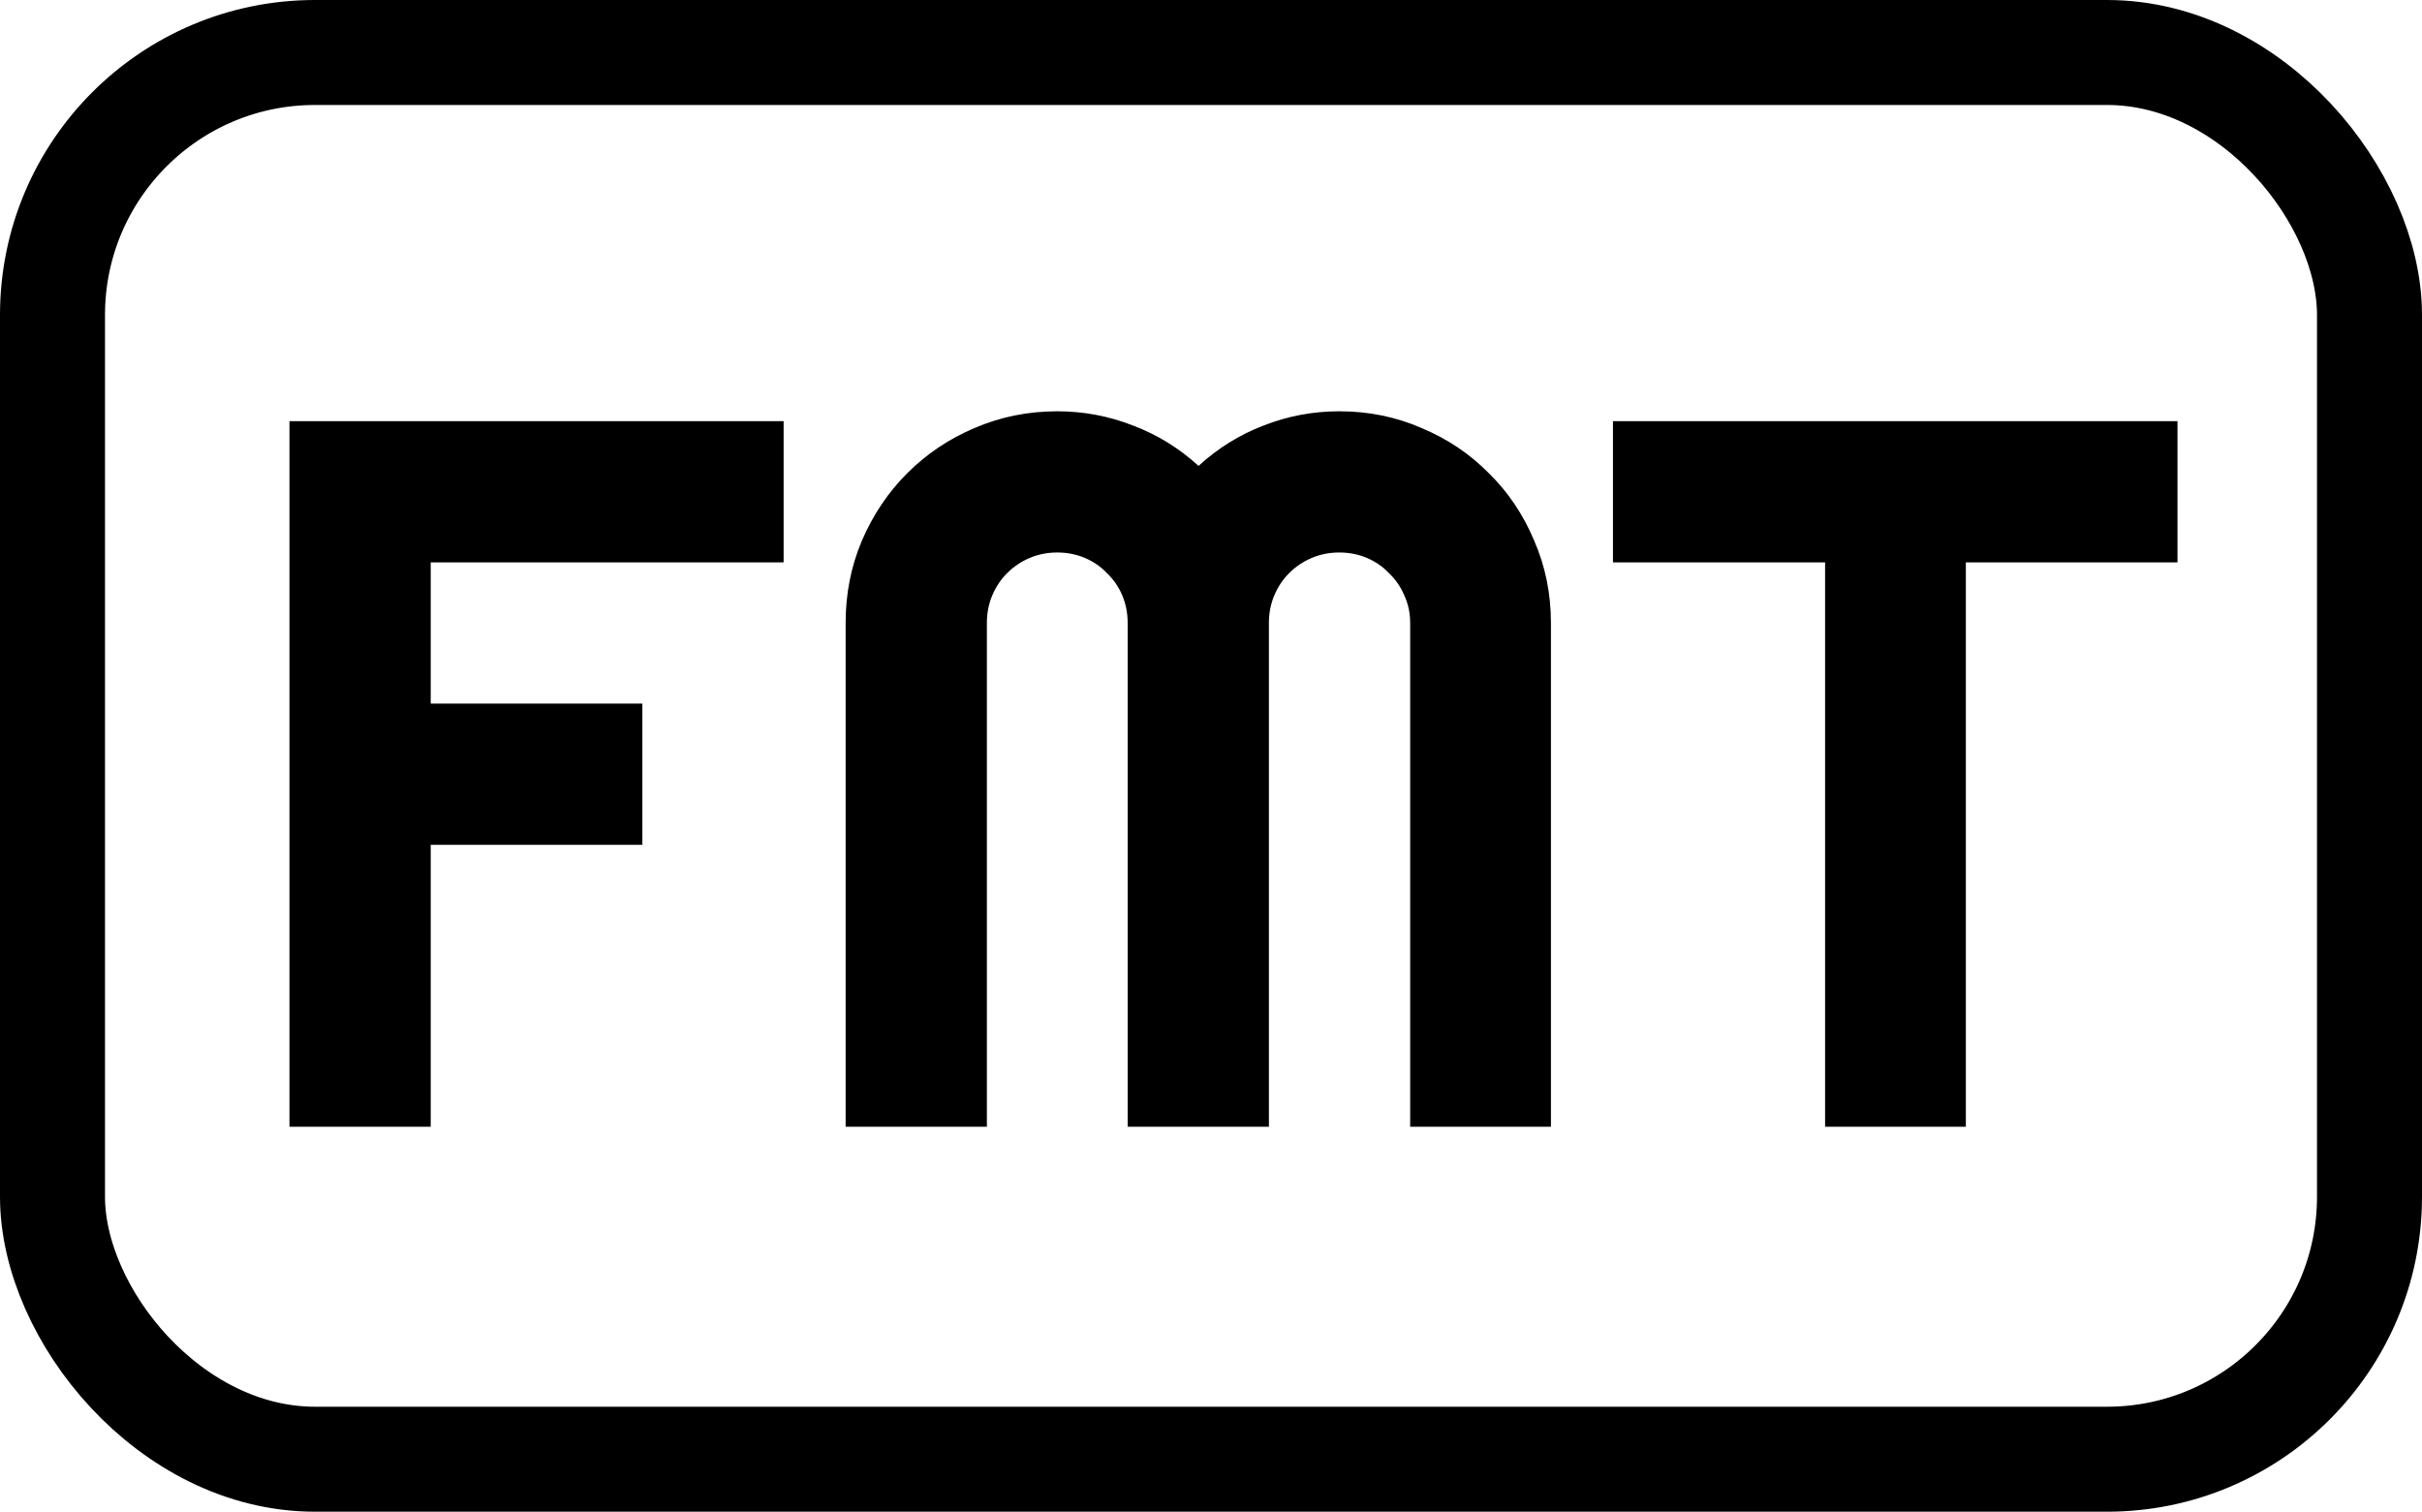 <svg width="346" height="216" viewBox="0 0 346 216" fill="none" xmlns="http://www.w3.org/2000/svg">
<rect x="7.5" y="7.5" width="331" height="201" rx="37.5" stroke="black" stroke-width="15"/>
<path d="M61.531 161H41.352V60.172H111.945V80.352H61.531V100.531H91.766V120.711H61.531V161ZM221.562 161H201.453V89C201.453 87.594 201.172 86.281 200.609 85.062C200.094 83.844 199.367 82.789 198.43 81.898C197.539 80.961 196.484 80.234 195.266 79.719C194.047 79.203 192.734 78.945 191.328 78.945C189.922 78.945 188.609 79.203 187.391 79.719C186.172 80.234 185.094 80.961 184.156 81.898C183.266 82.789 182.562 83.844 182.047 85.062C181.531 86.281 181.273 87.594 181.273 89V161H161.094V89C161.094 87.594 160.836 86.281 160.32 85.062C159.805 83.844 159.078 82.789 158.141 81.898C157.25 80.961 156.195 80.234 154.977 79.719C153.758 79.203 152.445 78.945 151.039 78.945C149.633 78.945 148.32 79.203 147.102 79.719C145.883 80.234 144.805 80.961 143.867 81.898C142.977 82.789 142.273 83.844 141.758 85.062C141.242 86.281 140.984 87.594 140.984 89V161H120.805V89C120.805 84.828 121.578 80.914 123.125 77.258C124.719 73.555 126.875 70.344 129.594 67.625C132.359 64.859 135.57 62.703 139.227 61.156C142.93 59.562 146.867 58.766 151.039 58.766C154.789 58.766 158.398 59.445 161.867 60.805C165.336 62.117 168.453 64.039 171.219 66.57C173.984 64.039 177.078 62.117 180.5 60.805C183.969 59.445 187.578 58.766 191.328 58.766C195.5 58.766 199.414 59.562 203.07 61.156C206.773 62.703 209.984 64.859 212.703 67.625C215.469 70.344 217.625 73.555 219.172 77.258C220.766 80.914 221.562 84.828 221.562 89V161ZM280.836 161H260.727V80.352H230.422V60.172H311.07V80.352H280.836V161Z" fill="black"/>
</svg>
